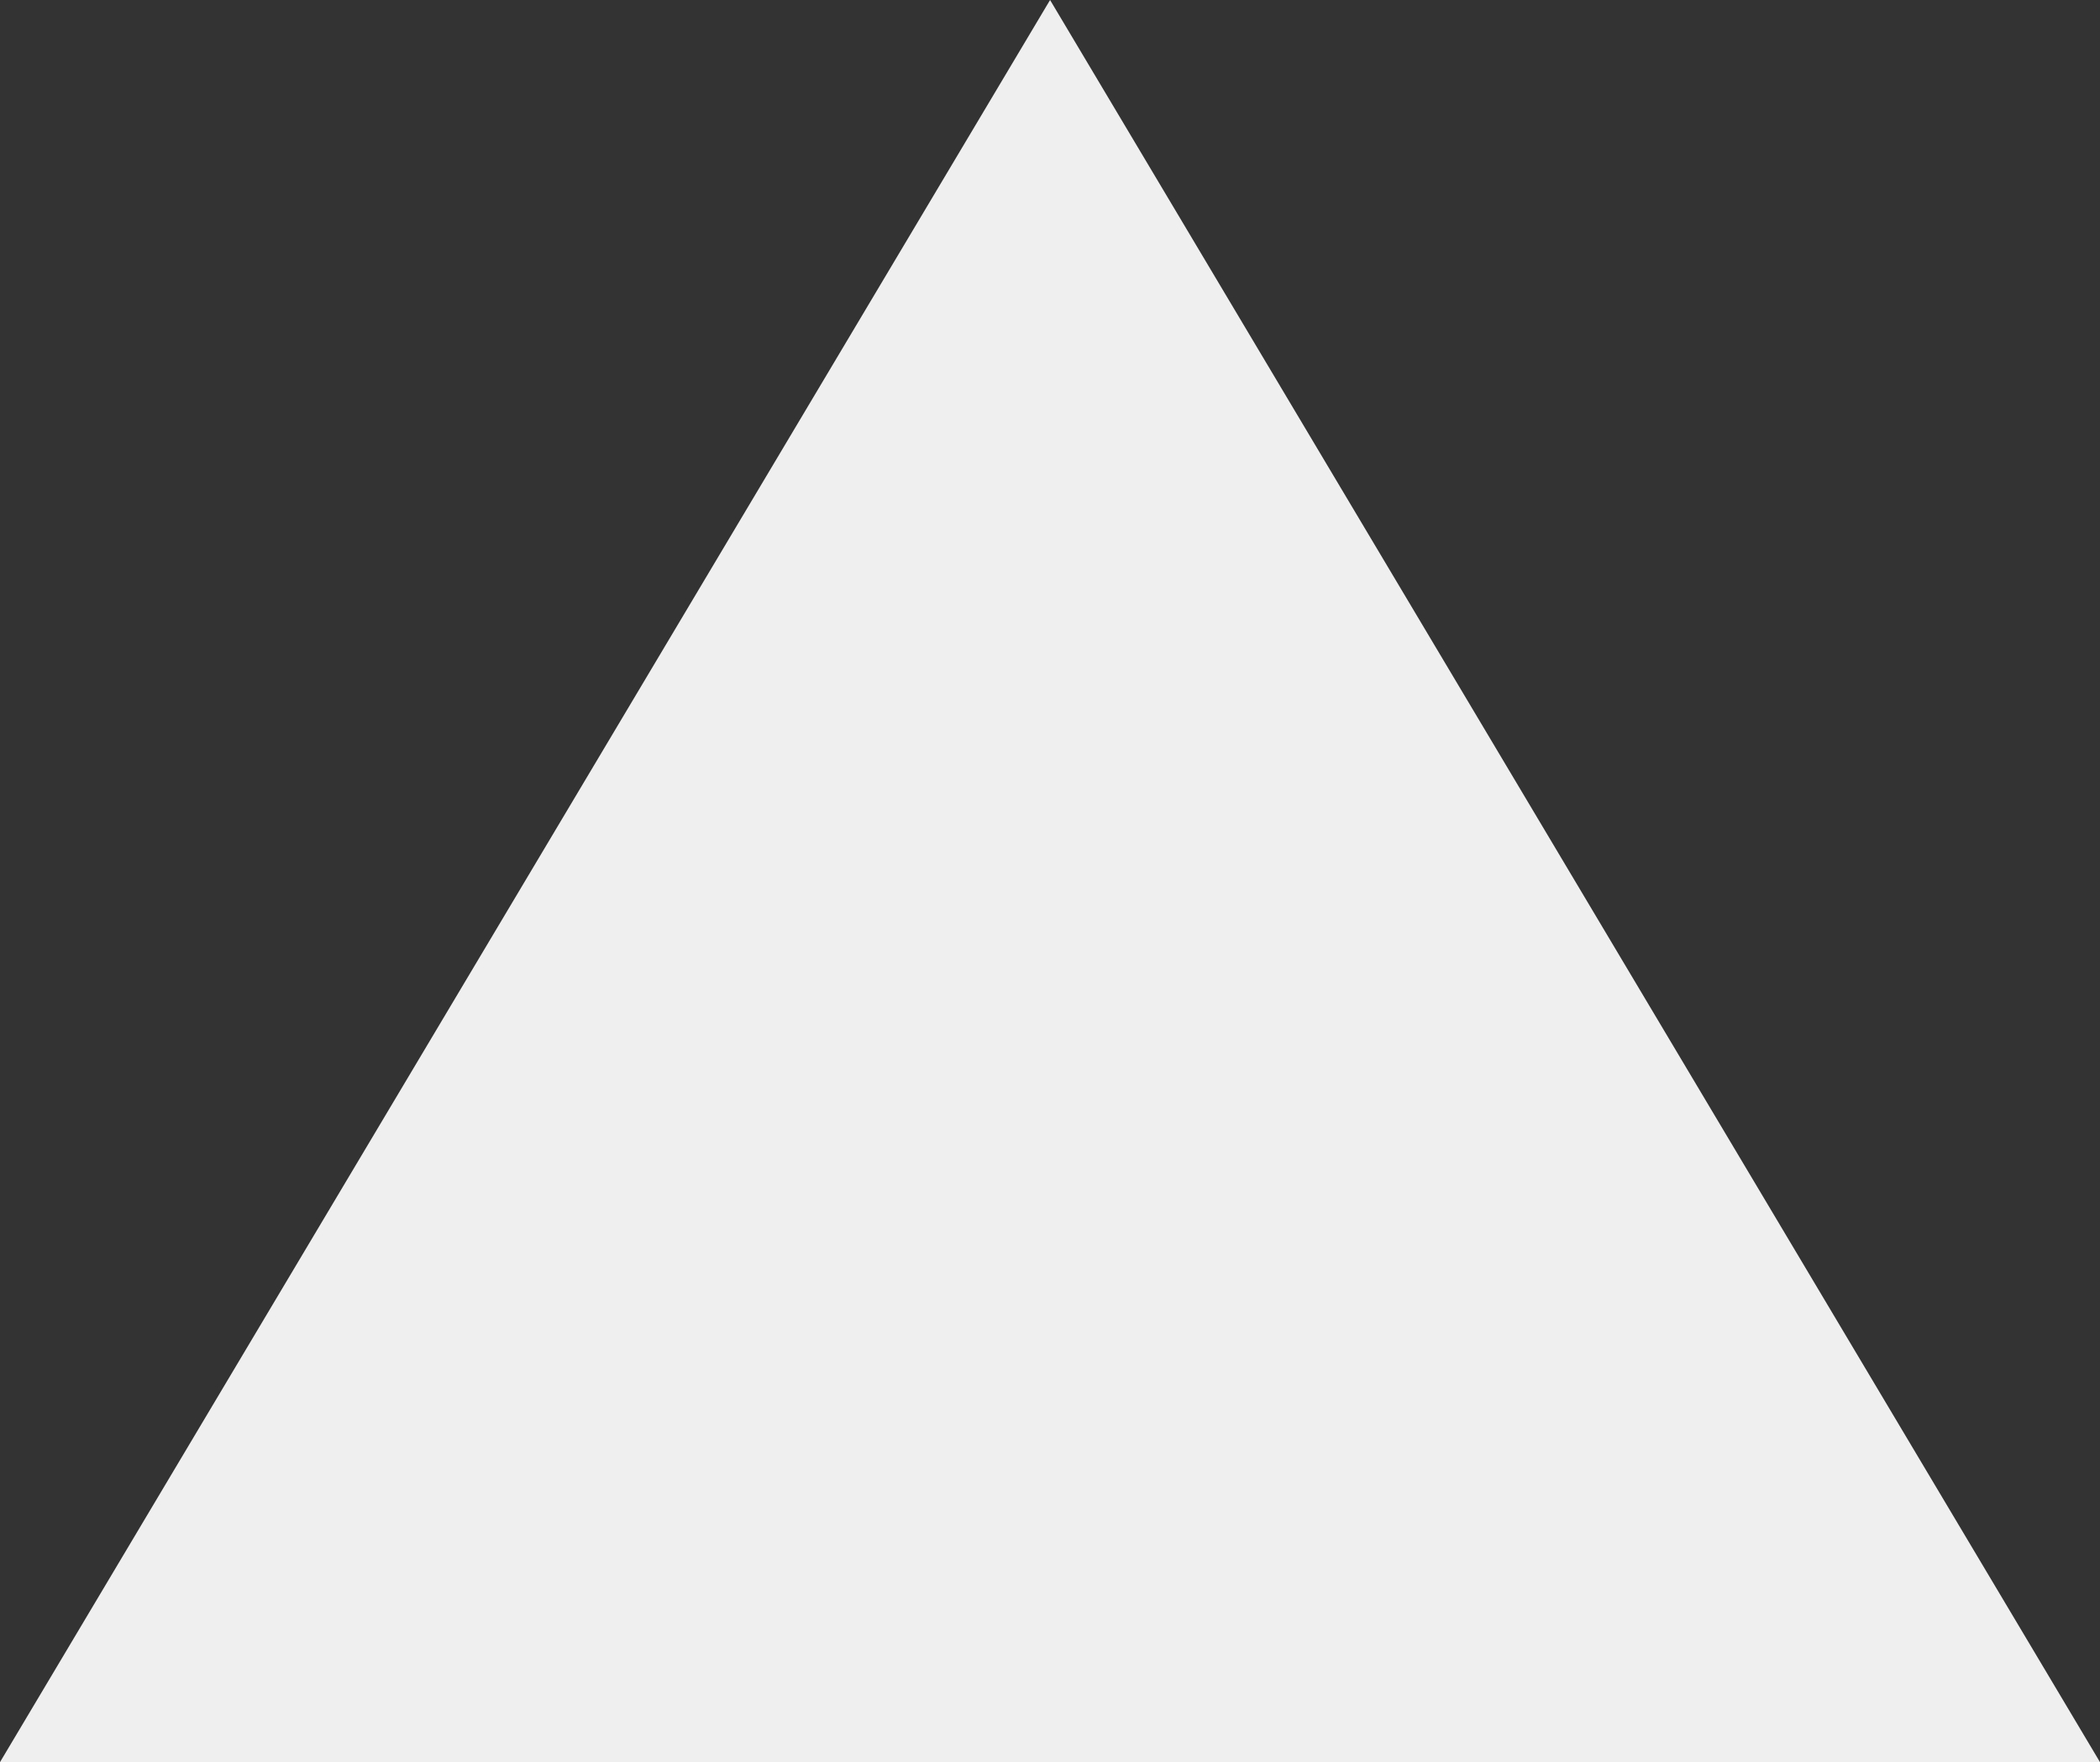 <?xml version="1.0" encoding="utf-8"?>
<!-- Generator: Adobe Illustrator 17.0.1, SVG Export Plug-In . SVG Version: 6.00 Build 0)  -->
<!DOCTYPE svg PUBLIC "-//W3C//DTD SVG 1.1//EN" "http://www.w3.org/Graphics/SVG/1.1/DTD/svg11.dtd">
<svg version="1.1" xmlns="http://www.w3.org/2000/svg" xmlns:xlink="http://www.w3.org/1999/xlink" x="0px" y="0px"
	 width="15.255px" height="12.803px" viewBox="0 0 15.255 12.803" enable-background="new 0 0 15.255 12.803" xml:space="preserve">
<rect x="0" y="0" width="15.255" height="12.803" fill="#333333" stroke="none"/>
<g id="img">
</g>
<g id="back">
</g>
<g id="text">
</g>
<g id="main">
	<g id="FIND_x5F_logo_2">
	</g>
	<g id="marker_x5F_map_x5F_area">
	</g>
	<g id="Arrow">
	</g>
	<polygon fill="#EFEFEF" points="0,12.803 15.255,12.803 7.628,0 	"/>
	<g id="help">
	</g>
</g>
<g id="ann">
</g>
<g id="logo">
</g>
<g id="Layer_10">
</g>
<g id="Layer_11">
</g>
</svg>

